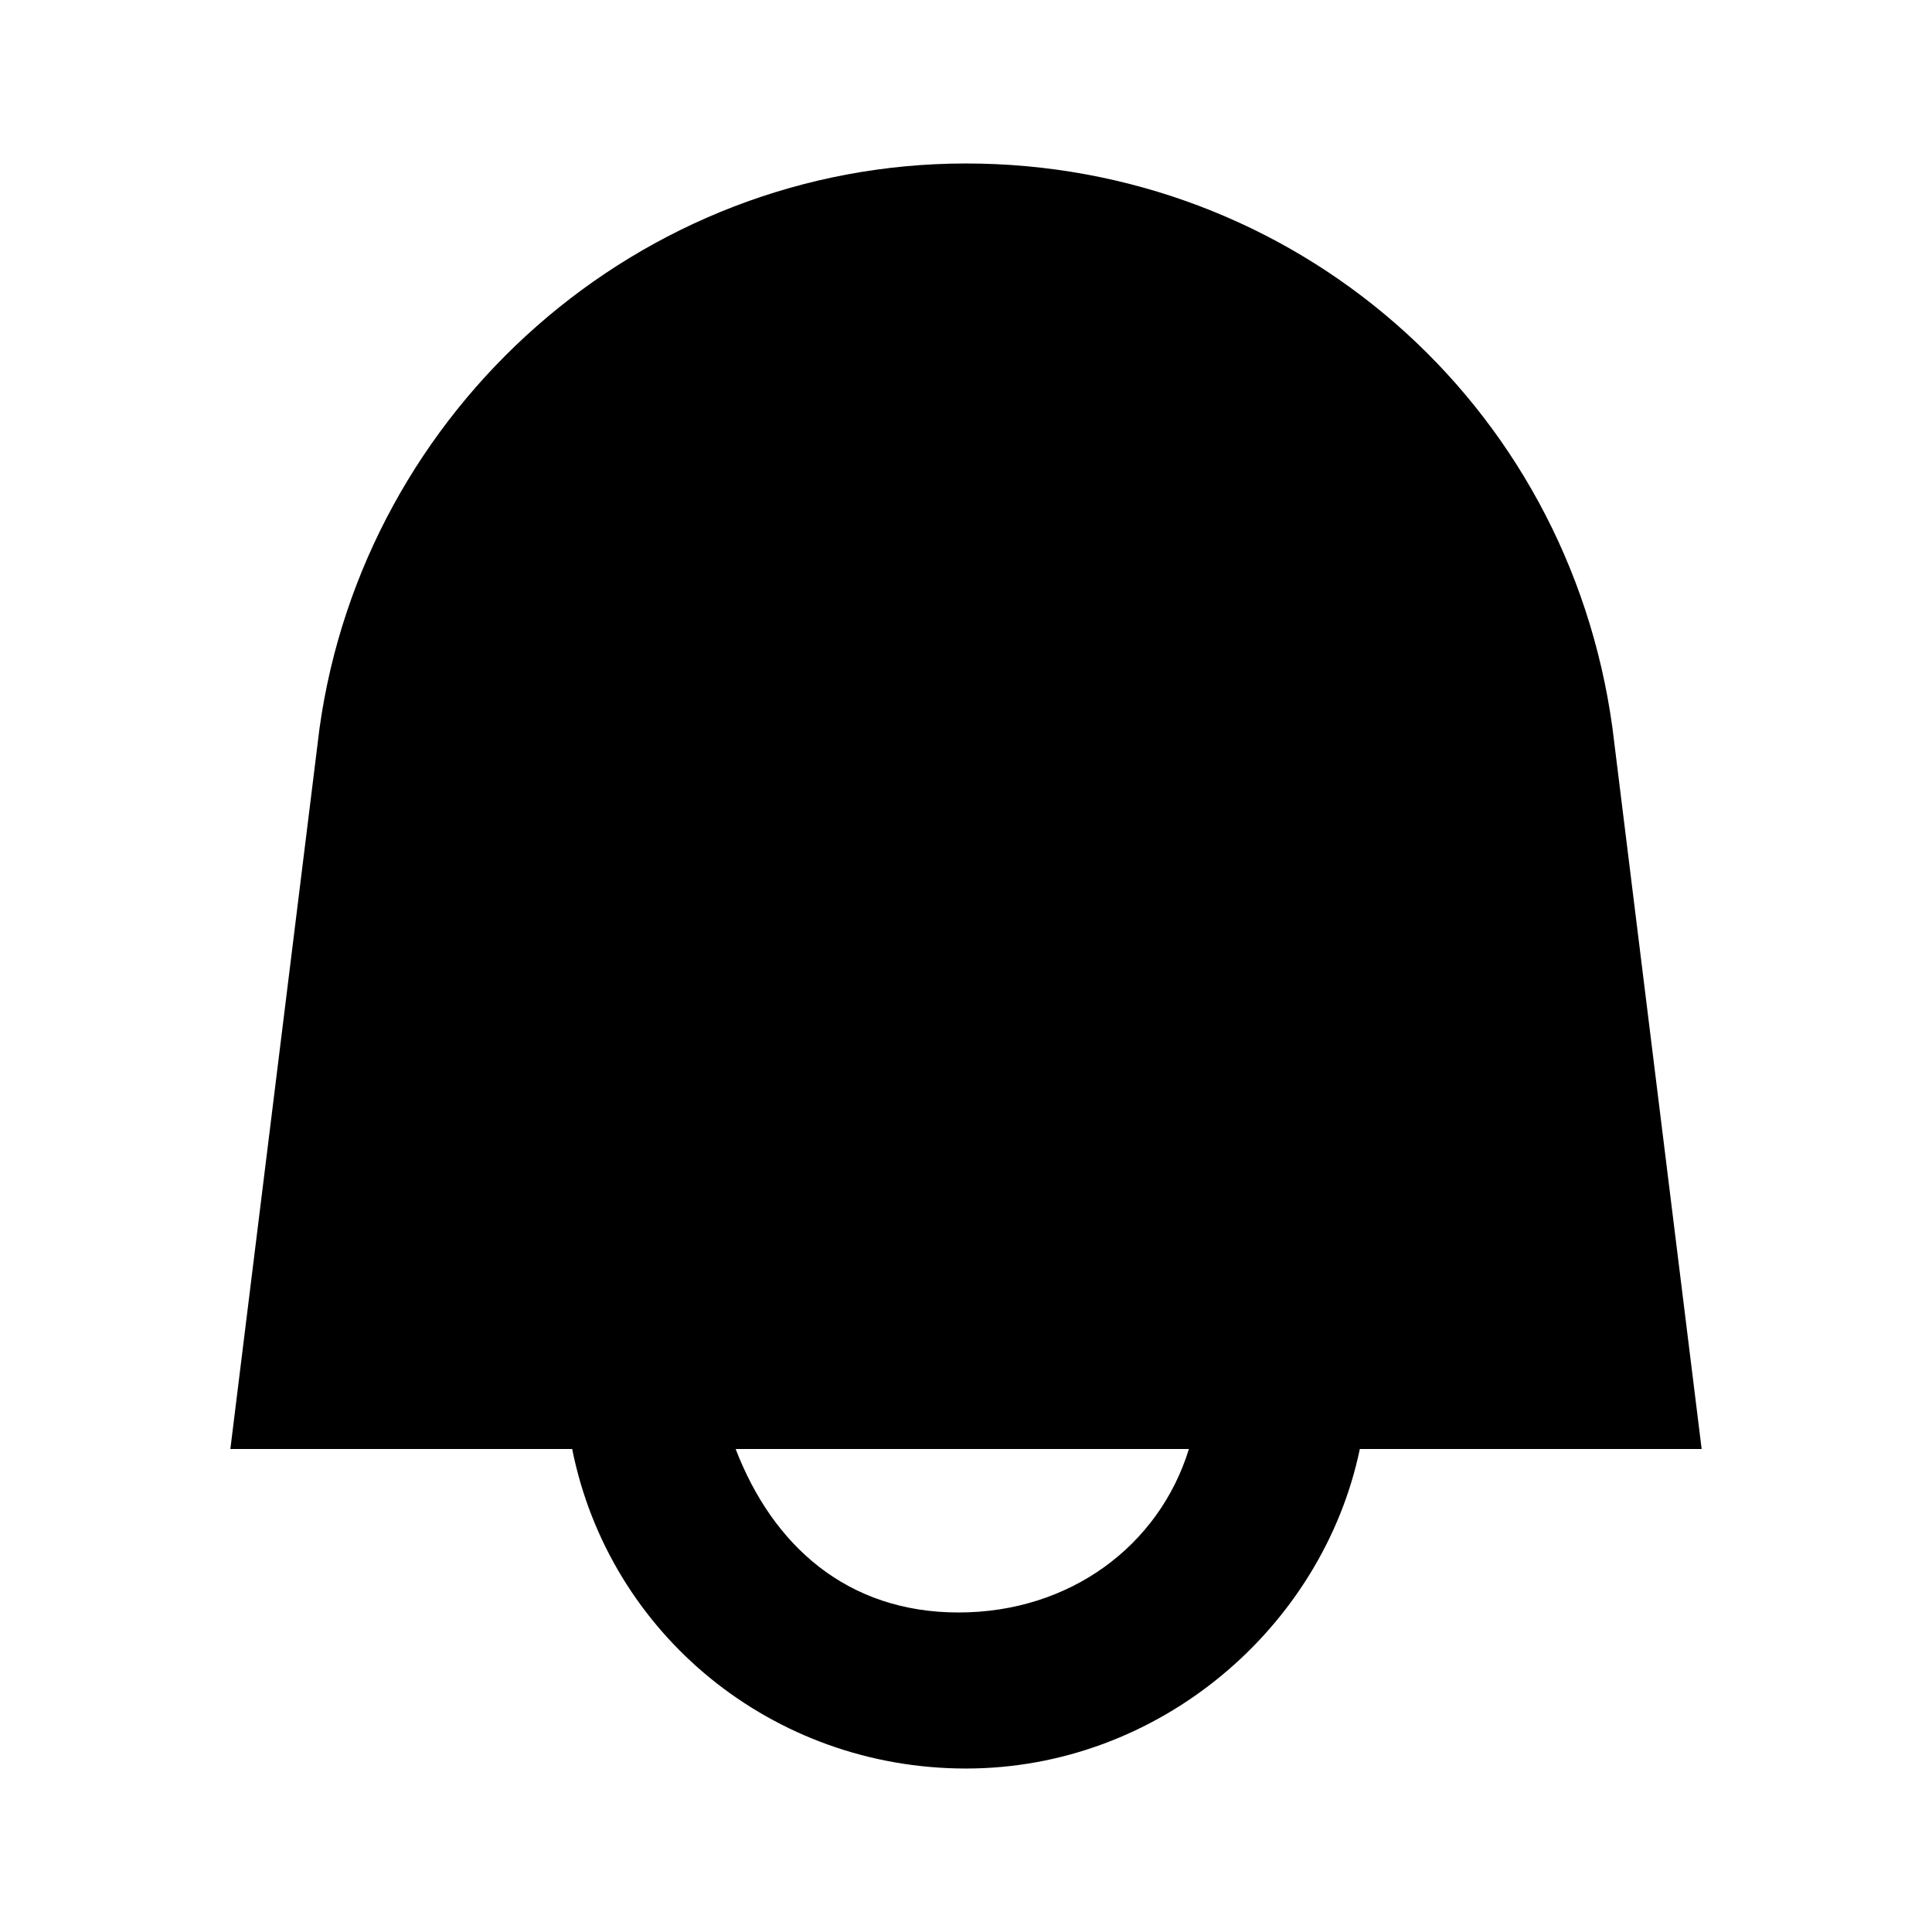 <?xml version="1.0" encoding="utf-8"?>
<!-- Generator: Adobe Illustrator 27.5.0, SVG Export Plug-In . SVG Version: 6.00 Build 0)  -->
<svg version="1.1" id="Layer_1" xmlns="http://www.w3.org/2000/svg" xmlns:xlink="http://www.w3.org/1999/xlink" x="0px" y="0px"
	 viewBox="0 0 26 26" style="enable-background:new 0 0 26 26;" xml:space="preserve">
<g>
	<path d="M13,2.2c-4.4,0-8.1,3.3-8.7,7.6l-1.2,9.7h4.6c0.5,2.5,2.7,4.3,5.3,4.3s4.8-1.9,5.3-4.3h4.6l-1.2-9.7
		C21.1,5.4,17.4,2.2,13,2.2z M9.9,19.5h6.1c-0.4,1.3-1.6,2.2-3.1,2.2S10.4,20.8,9.9,19.5z"/>
</g>
</svg>
